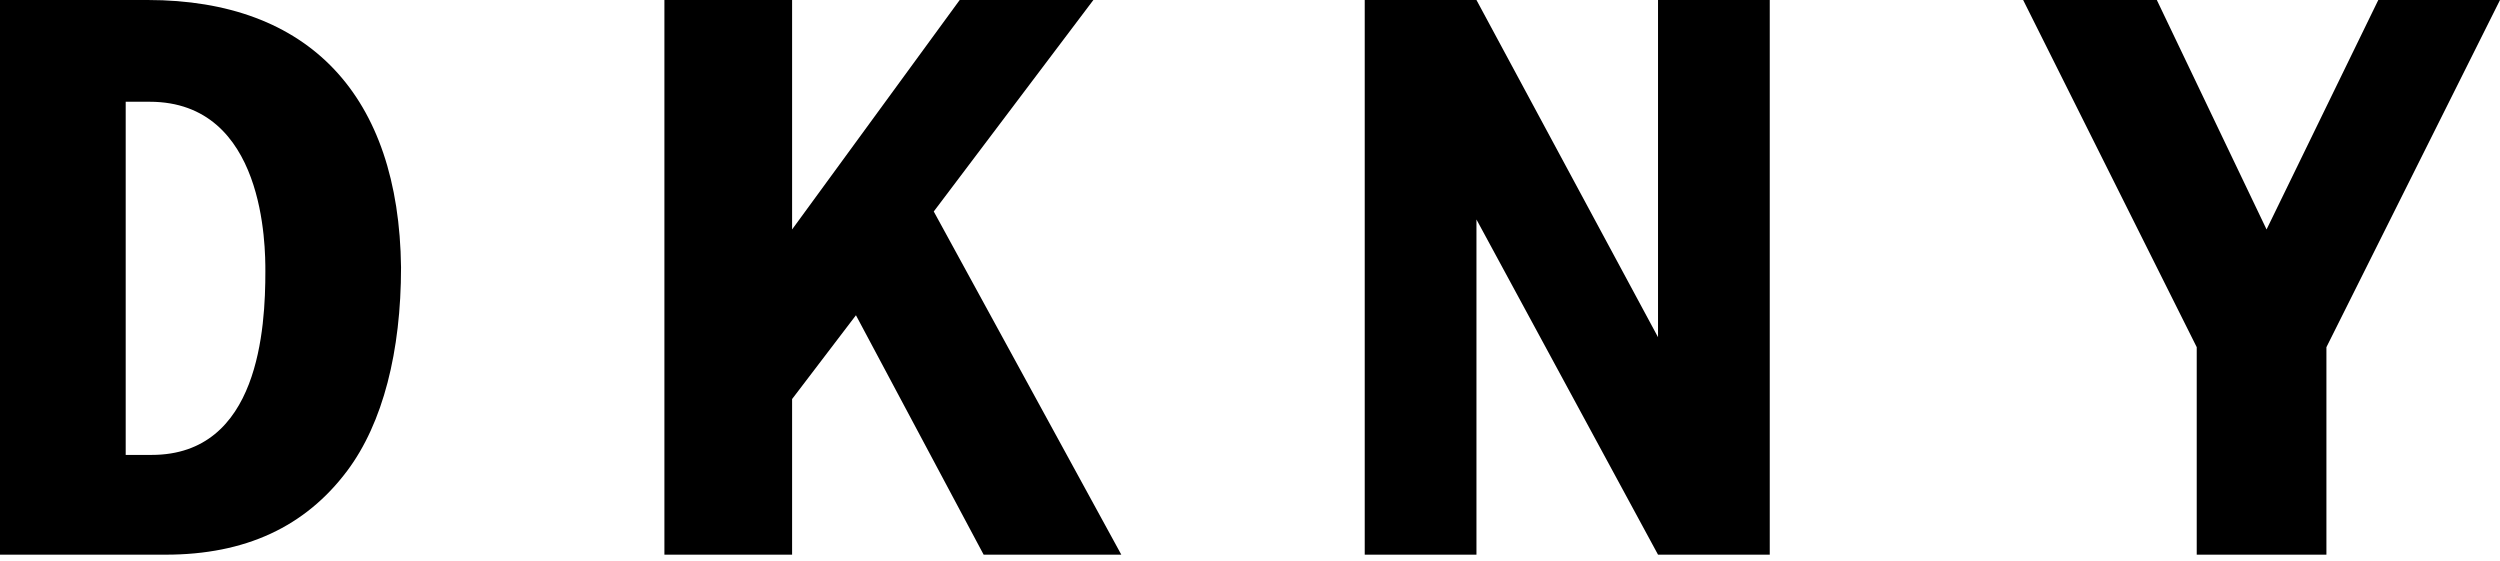 <svg version="1.1" id="dkny" xmlns="http://www.w3.org/2000/svg" xmlns:xlink="http://www.w3.org/1999/xlink" x="0px" y="0px"
	 viewBox="0 0 125.3 28.1" style="enable-background:new 0 0 125.3 28.1;" xml:space="preserve">
<g>
	<path d="M7.4,0h-7.4v27.8h8.3c4,0,7-1.4,9.1-4.2c1.8-2.4,2.7-6,2.7-10.2C20,4.8,15.5,0,7.4,0z M7.6,22.8H6.3V5.1c0,0,0.9,0,1.2,0
		c5.8,0,5.8,7.3,5.8,8.5C13.3,16.4,13,22.8,7.6,22.8z"/>
	<polygon points="49.3,27.8 56.2,27.8 46.8,10.6 54.8,0 48.1,0 39.7,11.5 39.7,0 33.3,0 33.3,27.8 39.7,27.8 39.7,20 42.9,15.8 	"/>
	<polygon points="119.2,0 113.6,11.5 108.1,0 101.4,0 110.1,17.4 110.1,27.8 116.6,27.8 116.6,17.4 125.3,0 	"/>
	<polygon points="88.1,0 83.1,0 83.1,16.9 74,0 69.2,0 68.7,0 68.4,0 68.4,27.8 68.7,27.8 69.2,27.8 73.7,27.8 73.9,27.8 74,27.8 
		74,11 83.1,27.8 88.1,27.8 88.7,27.8 88.7,0 	"/>
</g>
</svg>
